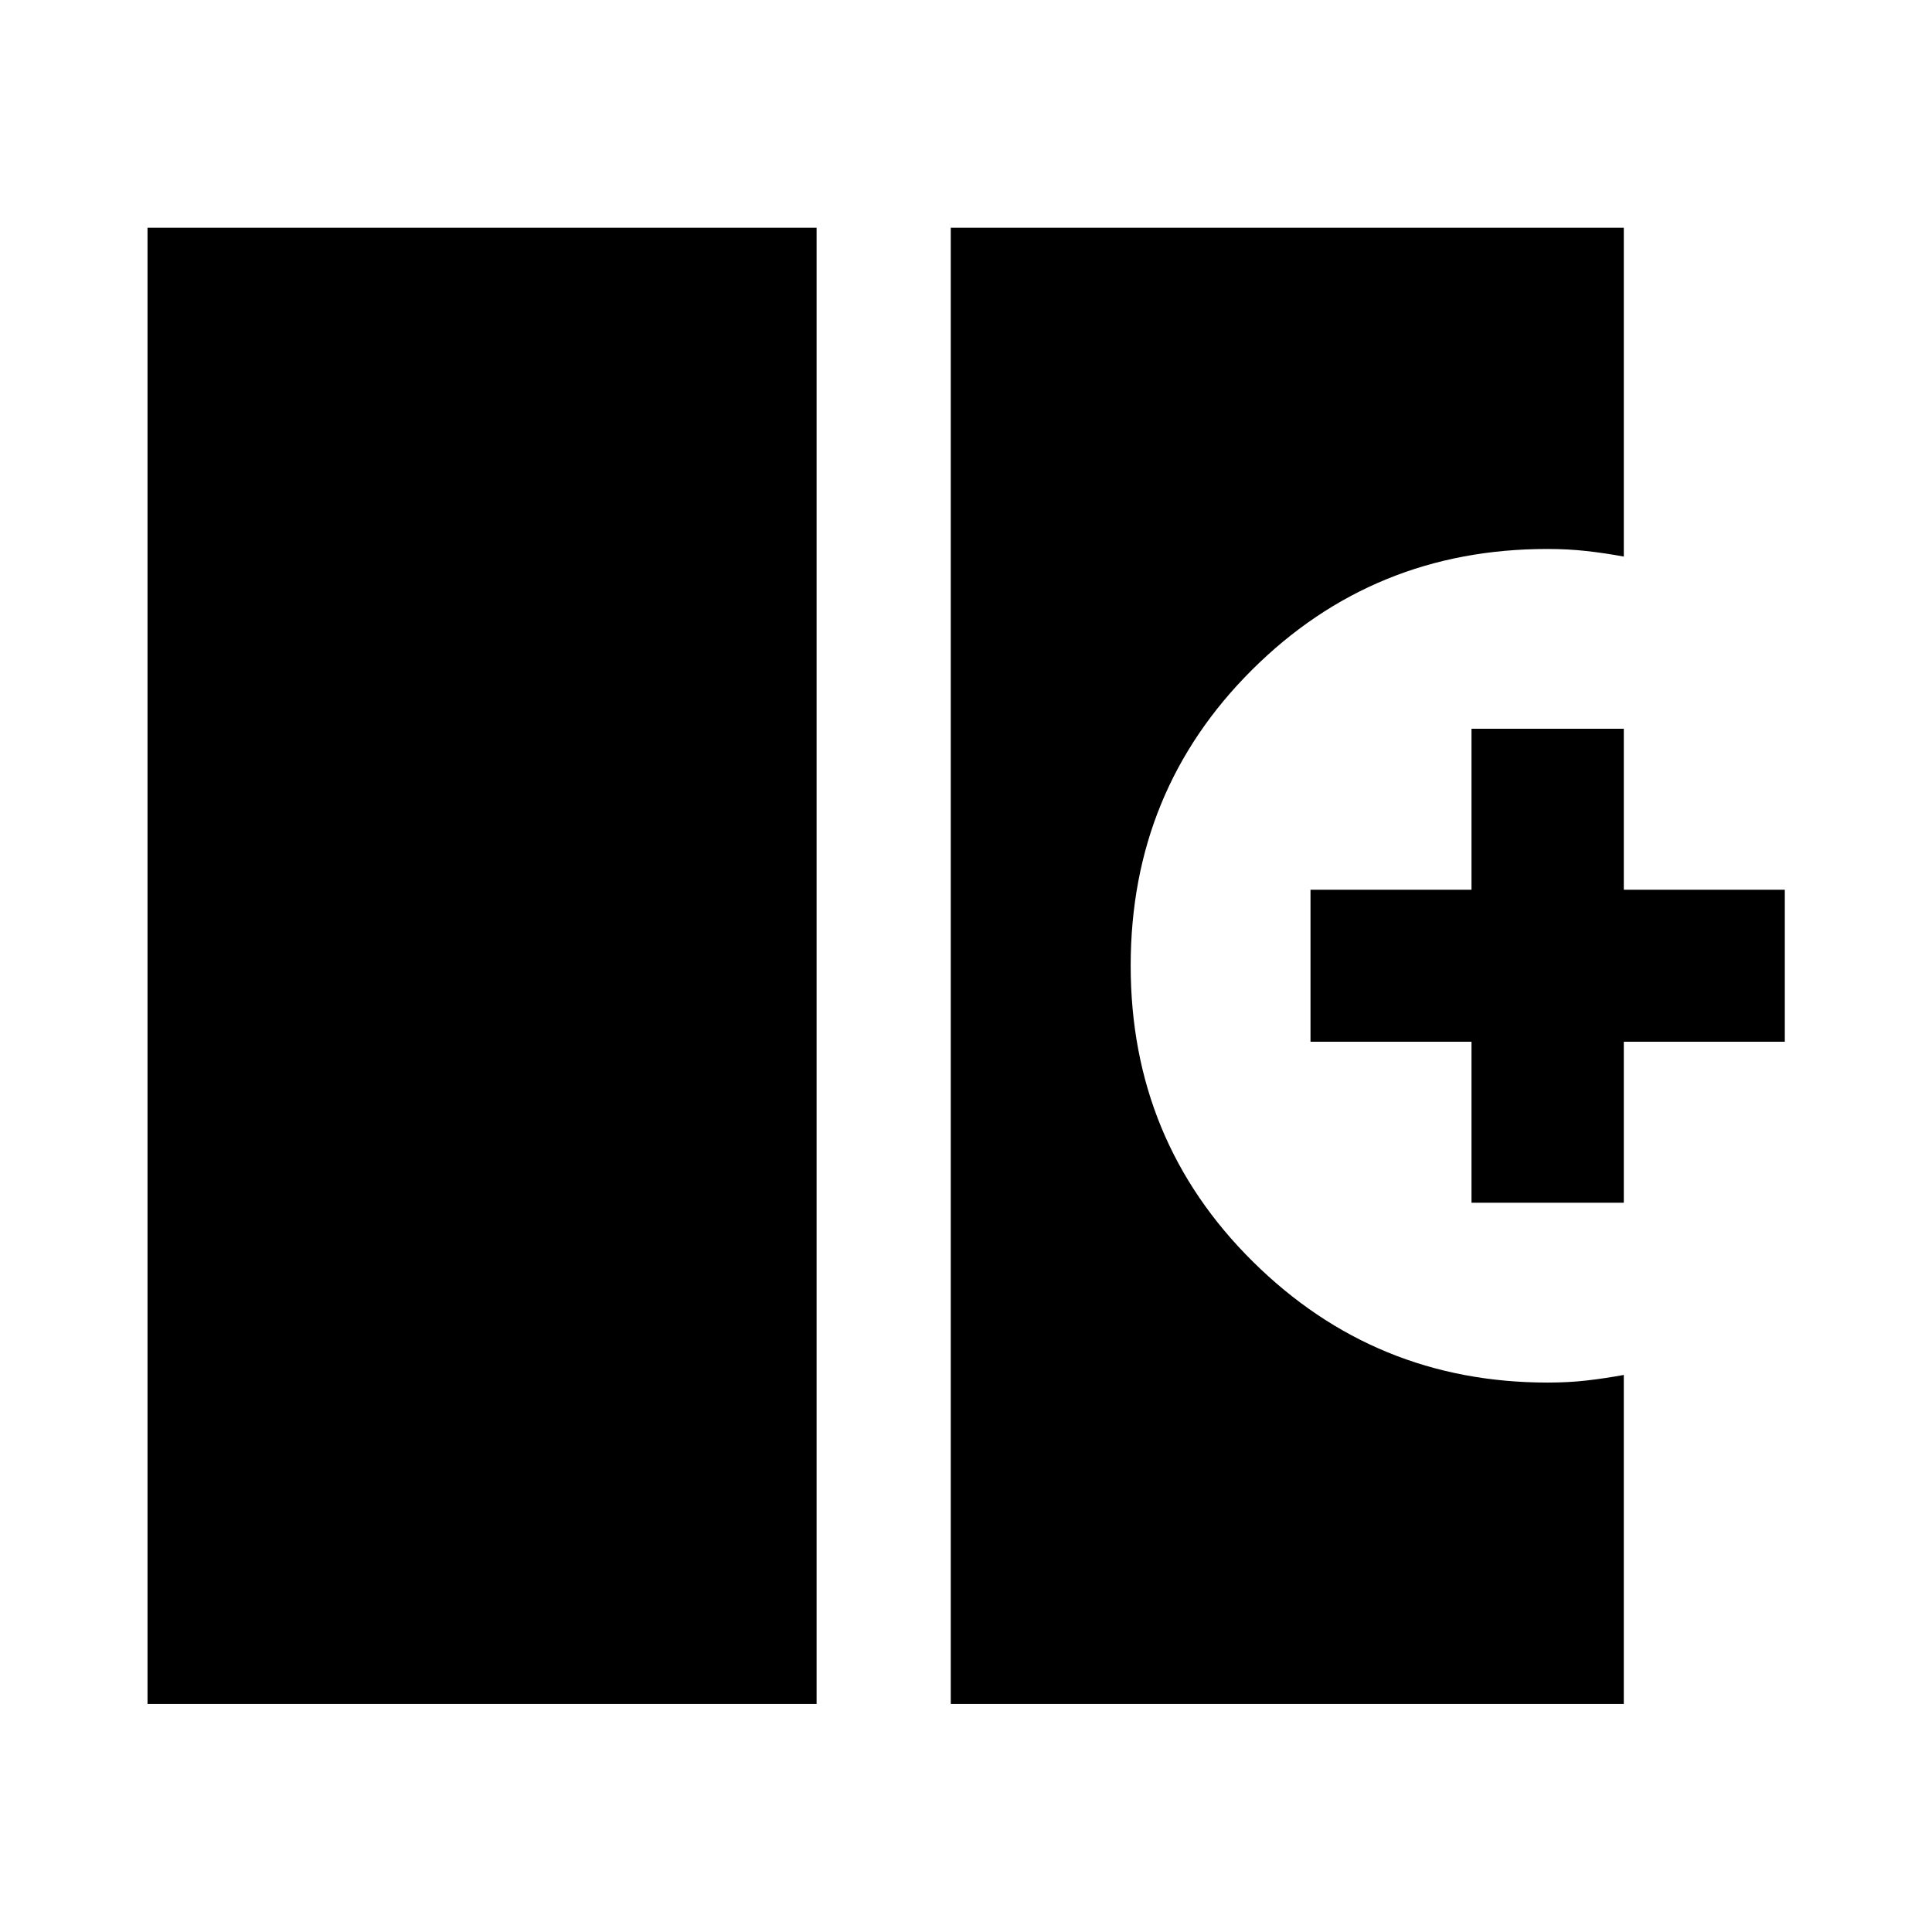 <svg xmlns="http://www.w3.org/2000/svg" height="40" viewBox="0 -960 960 960" width="40"><path d="M73.3-113.3v-733.56h332.46v733.56H73.3Zm399.13 0v-733.56h334.43v163.42q-9.37-1.73-18.57-2.76-9.19-1.02-19.47-1.02-86.37 0-146.68 60.04-60.31 60.05-60.31 147.01 0 86.97 60.71 147.06 60.71 60.1 146.52 60.1 10.29 0 19.3-1.03 9.01-1.03 18.5-2.76v163.5H472.43Zm258.75-249.06v-80h-80v-75.52h80v-80h75.68v80h80v75.52h-80v80h-75.68Z"/></svg>